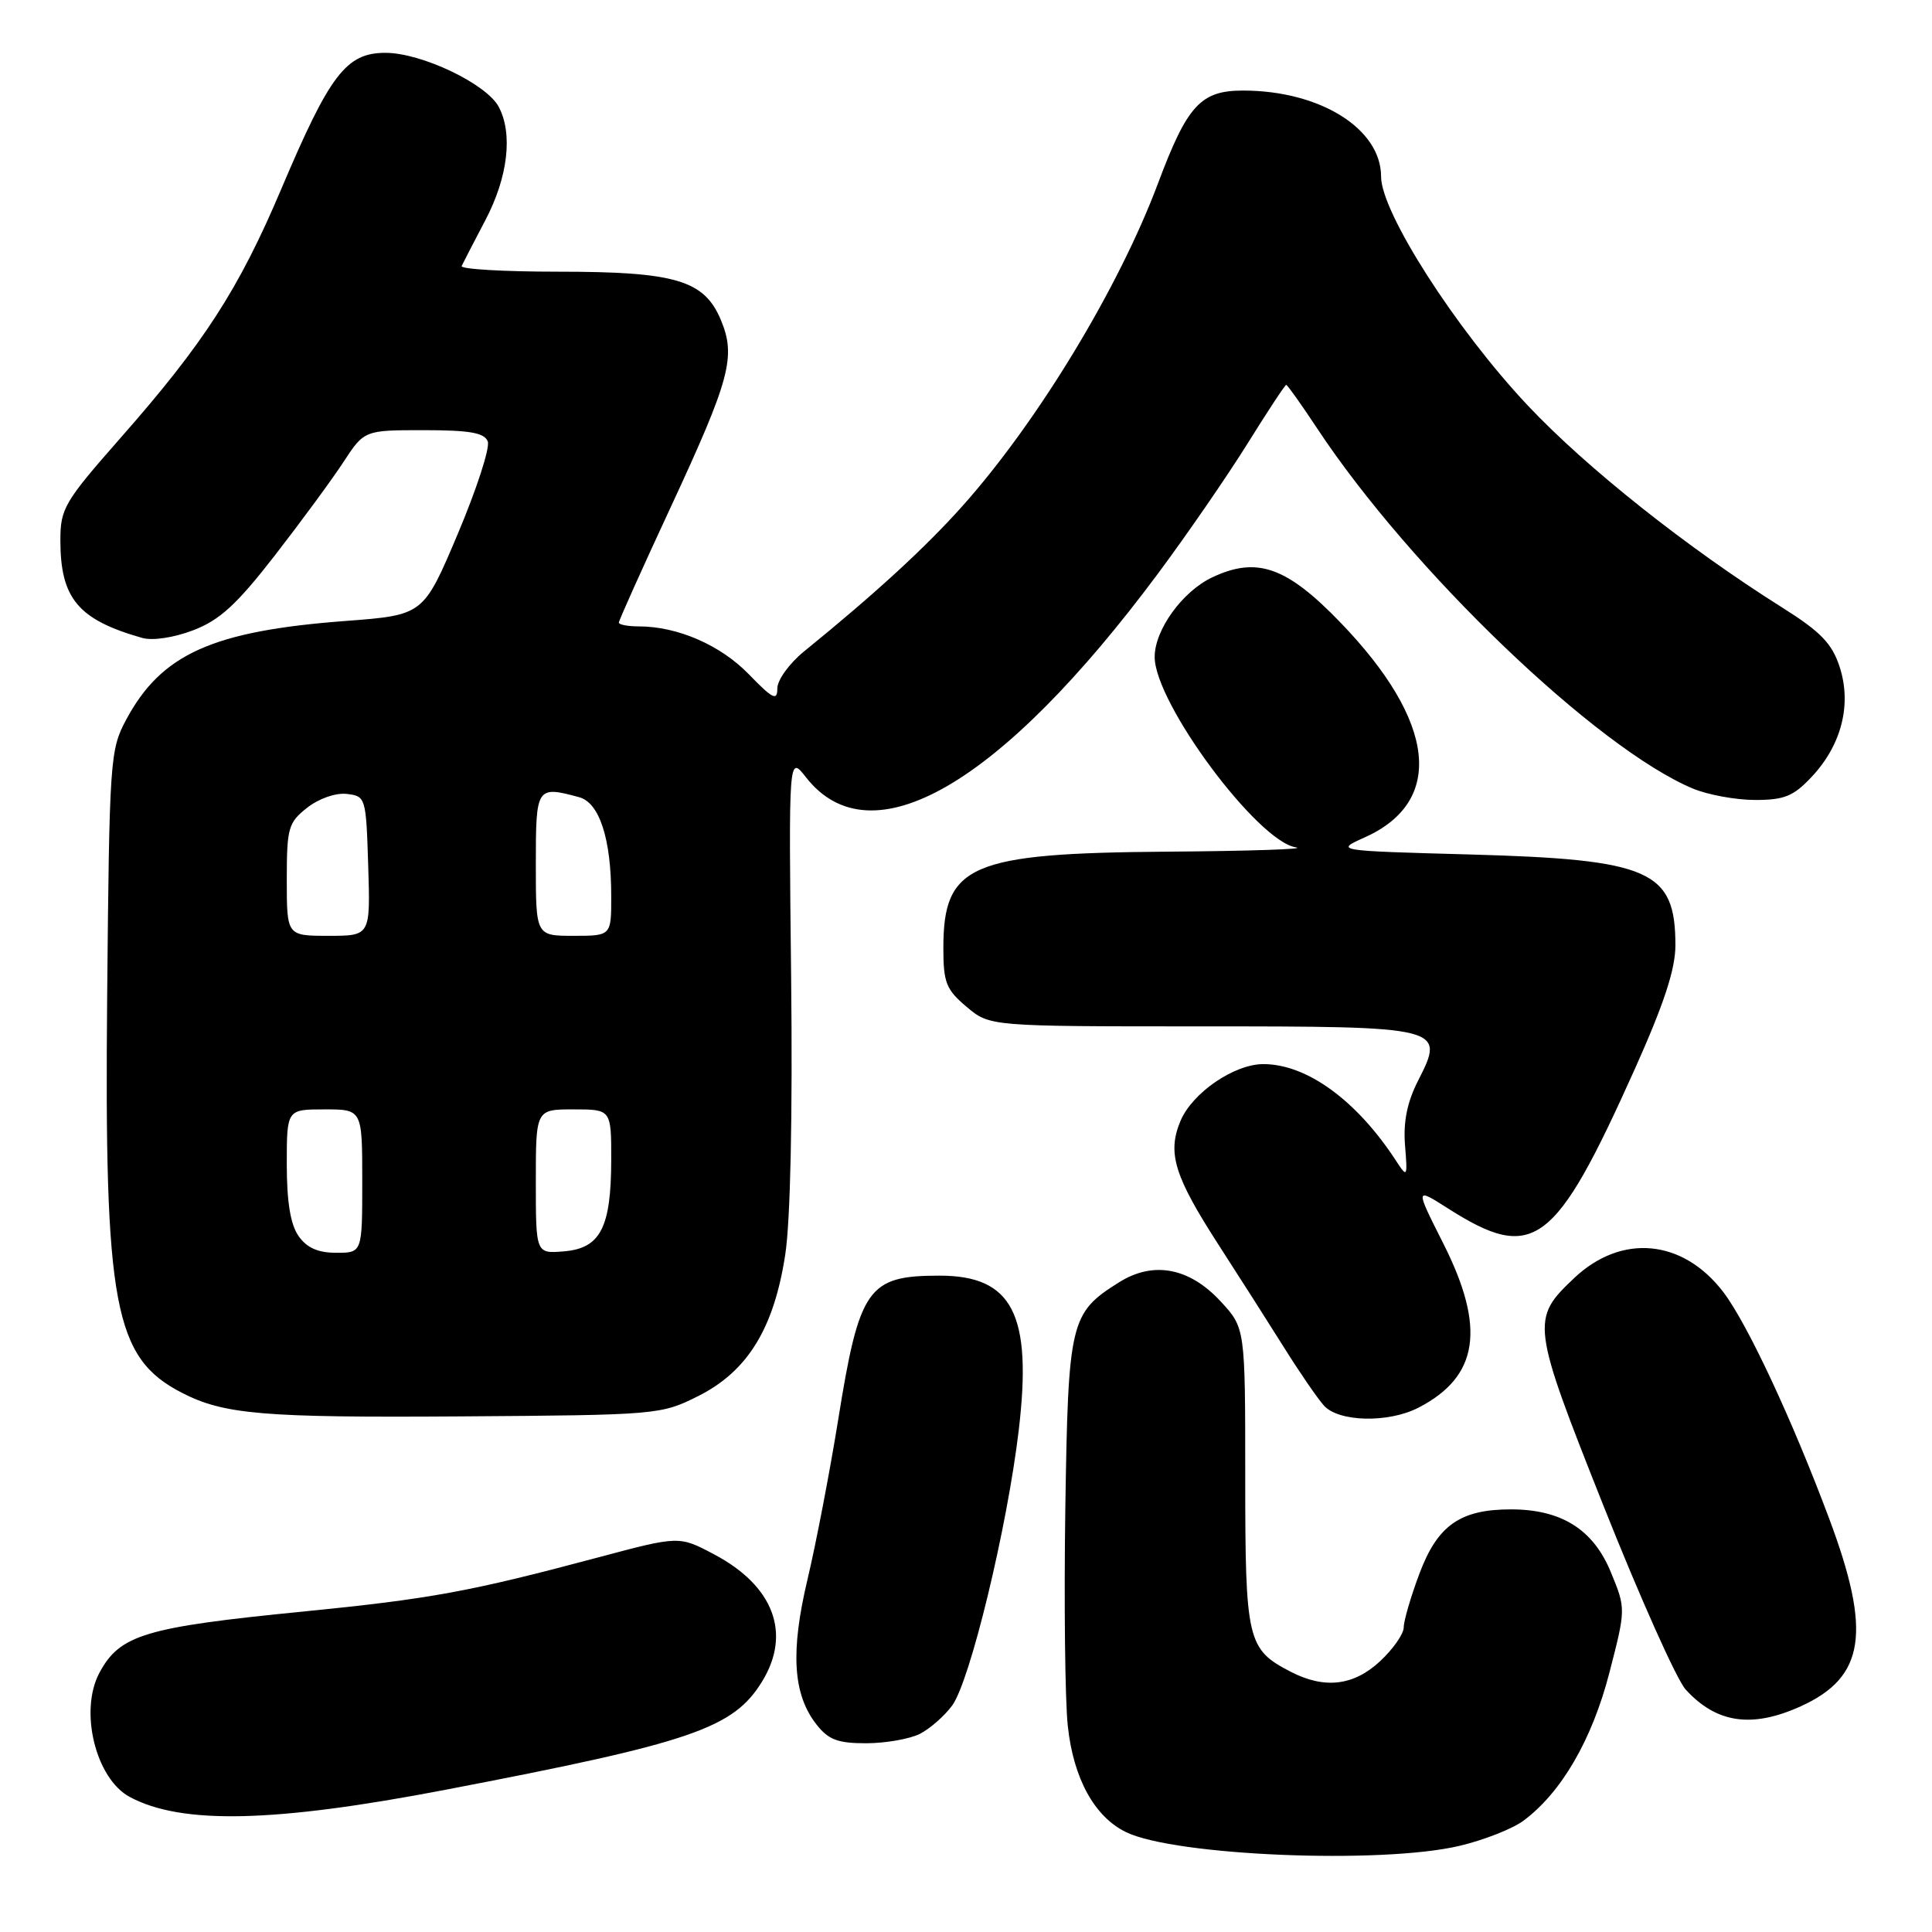 <?xml version="1.0" encoding="UTF-8" standalone="no"?>
<!DOCTYPE svg PUBLIC "-//W3C//DTD SVG 1.1//EN" "http://www.w3.org/Graphics/SVG/1.1/DTD/svg11.dtd" >
<svg xmlns="http://www.w3.org/2000/svg" xmlns:xlink="http://www.w3.org/1999/xlink" version="1.1" viewBox="0 0 256 256">
 <g >
 <path fill="currentColor"
d=" M 193.37 244.59 C 196.61 243.83 200.43 242.32 201.87 241.25 C 206.90 237.51 210.95 230.53 213.24 221.69 C 215.44 213.17 215.44 213.17 213.45 208.33 C 211.12 202.66 206.90 200.00 200.20 200.00 C 193.48 200.00 190.48 202.11 188.08 208.52 C 186.93 211.58 186.00 214.78 186.00 215.64 C 186.00 216.50 184.60 218.50 182.89 220.10 C 179.38 223.38 175.52 223.84 171.01 221.51 C 165.26 218.53 165.00 217.40 165.00 195.76 C 165.00 175.97 165.00 175.97 161.75 172.45 C 157.61 167.97 152.84 167.06 148.30 169.90 C 141.79 173.98 141.54 175.04 141.16 199.95 C 140.98 212.35 141.12 225.30 141.49 228.71 C 142.23 235.67 145.04 240.76 149.23 242.78 C 155.74 245.91 183.00 247.03 193.37 244.59 Z  M 59.00 237.16 C 91.76 230.88 97.19 229.02 101.01 222.76 C 104.88 216.41 102.50 210.13 94.64 205.97 C 89.99 203.50 89.99 203.50 79.24 206.37 C 62.25 210.91 57.04 211.86 40.26 213.53 C 19.17 215.61 15.87 216.61 13.16 221.68 C 10.48 226.73 12.68 235.69 17.20 238.11 C 24.08 241.79 36.31 241.51 59.00 237.16 Z  M 121.90 229.74 C 123.23 229.06 125.14 227.38 126.16 226.00 C 128.53 222.80 133.46 202.44 134.99 189.50 C 136.80 174.16 134.17 169.03 124.50 169.03 C 114.98 169.03 113.87 170.61 111.05 188.21 C 109.95 195.02 108.14 204.47 107.01 209.23 C 104.71 218.89 105.06 224.54 108.21 228.53 C 109.78 230.53 111.03 231.00 114.82 230.99 C 117.40 230.98 120.58 230.41 121.90 229.74 Z  M 238.62 226.09 C 247.12 222.22 248.02 216.30 242.37 201.21 C 237.46 188.08 231.52 175.37 228.35 171.21 C 222.99 164.19 214.87 163.42 208.60 169.34 C 202.82 174.79 202.90 175.44 212.52 199.65 C 217.30 211.67 222.17 222.56 223.35 223.86 C 227.44 228.35 232.13 229.03 238.62 226.09 Z  M 92.49 185.00 C 99.05 181.72 102.55 176.04 104.05 166.24 C 104.74 161.72 105.03 147.82 104.83 129.52 C 104.50 100.06 104.50 100.06 106.80 103.00 C 115.40 114.00 132.56 104.07 153.44 76.00 C 157.32 70.78 162.67 63.01 165.32 58.75 C 167.97 54.49 170.27 51.00 170.43 51.00 C 170.59 51.00 172.43 53.59 174.52 56.75 C 186.95 75.56 211.59 99.17 224.34 104.50 C 226.32 105.32 230.02 106.00 232.57 106.00 C 236.45 106.00 237.66 105.50 240.08 102.91 C 244.03 98.69 245.38 93.32 243.76 88.36 C 242.75 85.26 241.25 83.71 236.15 80.50 C 223.51 72.55 210.17 61.95 202.41 53.70 C 192.90 43.59 183.00 28.14 183.00 23.40 C 183.00 17.05 174.90 12.00 164.71 12.00 C 159.10 12.00 157.32 13.94 153.44 24.30 C 148.26 38.13 137.51 55.87 127.54 67.04 C 122.61 72.56 116.03 78.61 106.50 86.35 C 104.58 87.92 103.00 90.11 103.00 91.22 C 103.00 92.92 102.40 92.62 99.22 89.34 C 95.46 85.47 89.78 83.00 84.63 83.00 C 83.19 83.00 82.00 82.77 82.00 82.50 C 82.00 82.22 85.08 75.36 88.85 67.25 C 96.74 50.26 97.55 47.26 95.52 42.40 C 93.32 37.13 89.52 36.00 73.95 36.00 C 66.74 36.00 60.99 35.66 61.17 35.25 C 61.36 34.84 62.78 32.10 64.32 29.16 C 67.31 23.48 67.98 17.70 66.08 14.15 C 64.45 11.10 55.84 7.00 51.08 7.00 C 45.88 7.00 43.72 9.82 37.29 25.00 C 31.65 38.32 27.03 45.47 15.96 58.04 C 8.53 66.49 8.00 67.38 8.00 71.59 C 8.00 79.31 10.36 82.12 18.85 84.53 C 20.21 84.92 23.05 84.49 25.61 83.51 C 29.11 82.17 31.35 80.12 36.37 73.66 C 39.85 69.17 43.96 63.59 45.49 61.25 C 48.27 57.00 48.27 57.00 56.16 57.00 C 62.23 57.00 64.19 57.34 64.63 58.49 C 64.95 59.31 63.16 64.82 60.66 70.74 C 56.11 81.50 56.11 81.50 45.80 82.28 C 28.15 83.61 21.37 86.66 16.71 95.38 C 14.58 99.35 14.49 100.70 14.20 131.98 C 13.82 173.01 15.11 179.90 24.06 184.53 C 29.65 187.42 34.77 187.86 61.00 187.68 C 87.10 187.50 87.58 187.46 92.49 185.00 Z  M 187.96 186.52 C 195.93 182.40 196.90 175.98 191.25 164.78 C 187.50 157.34 187.50 157.34 191.86 160.12 C 203.21 167.34 206.03 165.24 216.60 141.70 C 220.49 133.02 222.00 128.43 222.00 125.26 C 222.00 115.34 218.70 113.88 194.70 113.22 C 176.89 112.73 176.89 112.73 180.81 110.97 C 191.47 106.20 190.28 95.62 177.62 82.49 C 170.49 75.09 166.54 73.70 160.61 76.51 C 156.66 78.39 153.00 83.46 153.00 87.05 C 153.00 93.14 166.63 111.51 171.72 112.28 C 173.25 112.51 165.57 112.77 154.65 112.85 C 128.54 113.05 125.00 114.57 125.00 125.63 C 125.00 130.20 125.37 131.13 128.08 133.41 C 131.15 136.00 131.15 136.00 159.01 136.00 C 191.32 136.00 191.54 136.06 187.90 143.20 C 186.46 146.03 185.93 148.63 186.17 151.72 C 186.52 156.01 186.47 156.09 185.01 153.85 C 179.80 145.83 173.18 141.00 167.40 141.00 C 163.53 141.00 157.98 144.81 156.42 148.53 C 154.64 152.79 155.59 155.85 161.56 165.09 C 164.19 169.16 168.04 175.20 170.11 178.50 C 172.17 181.80 174.57 185.29 175.43 186.25 C 177.39 188.43 183.98 188.58 187.96 186.52 Z  M 39.56 163.78 C 38.49 162.26 38.00 159.25 38.00 154.28 C 38.00 147.00 38.00 147.00 43.00 147.00 C 48.00 147.00 48.00 147.00 48.00 156.50 C 48.00 166.00 48.00 166.00 44.56 166.00 C 42.13 166.00 40.65 165.34 39.56 163.78 Z  M 71.00 156.56 C 71.00 147.00 71.00 147.00 76.00 147.00 C 81.00 147.00 81.00 147.00 80.99 153.75 C 80.97 162.68 79.55 165.41 74.73 165.81 C 71.00 166.12 71.00 166.12 71.00 156.56 Z  M 38.00 116.57 C 38.00 109.70 38.20 108.99 40.70 107.03 C 42.25 105.81 44.48 105.03 45.95 105.20 C 48.46 105.49 48.51 105.66 48.79 114.75 C 49.08 124.00 49.08 124.00 43.54 124.00 C 38.00 124.00 38.00 124.00 38.00 116.57 Z  M 71.00 114.50 C 71.00 104.25 71.09 104.11 76.73 105.63 C 79.43 106.35 80.99 111.15 80.99 118.75 C 81.00 124.00 81.00 124.00 76.00 124.00 C 71.00 124.00 71.00 124.00 71.00 114.50 Z "/>
</g>
</svg>